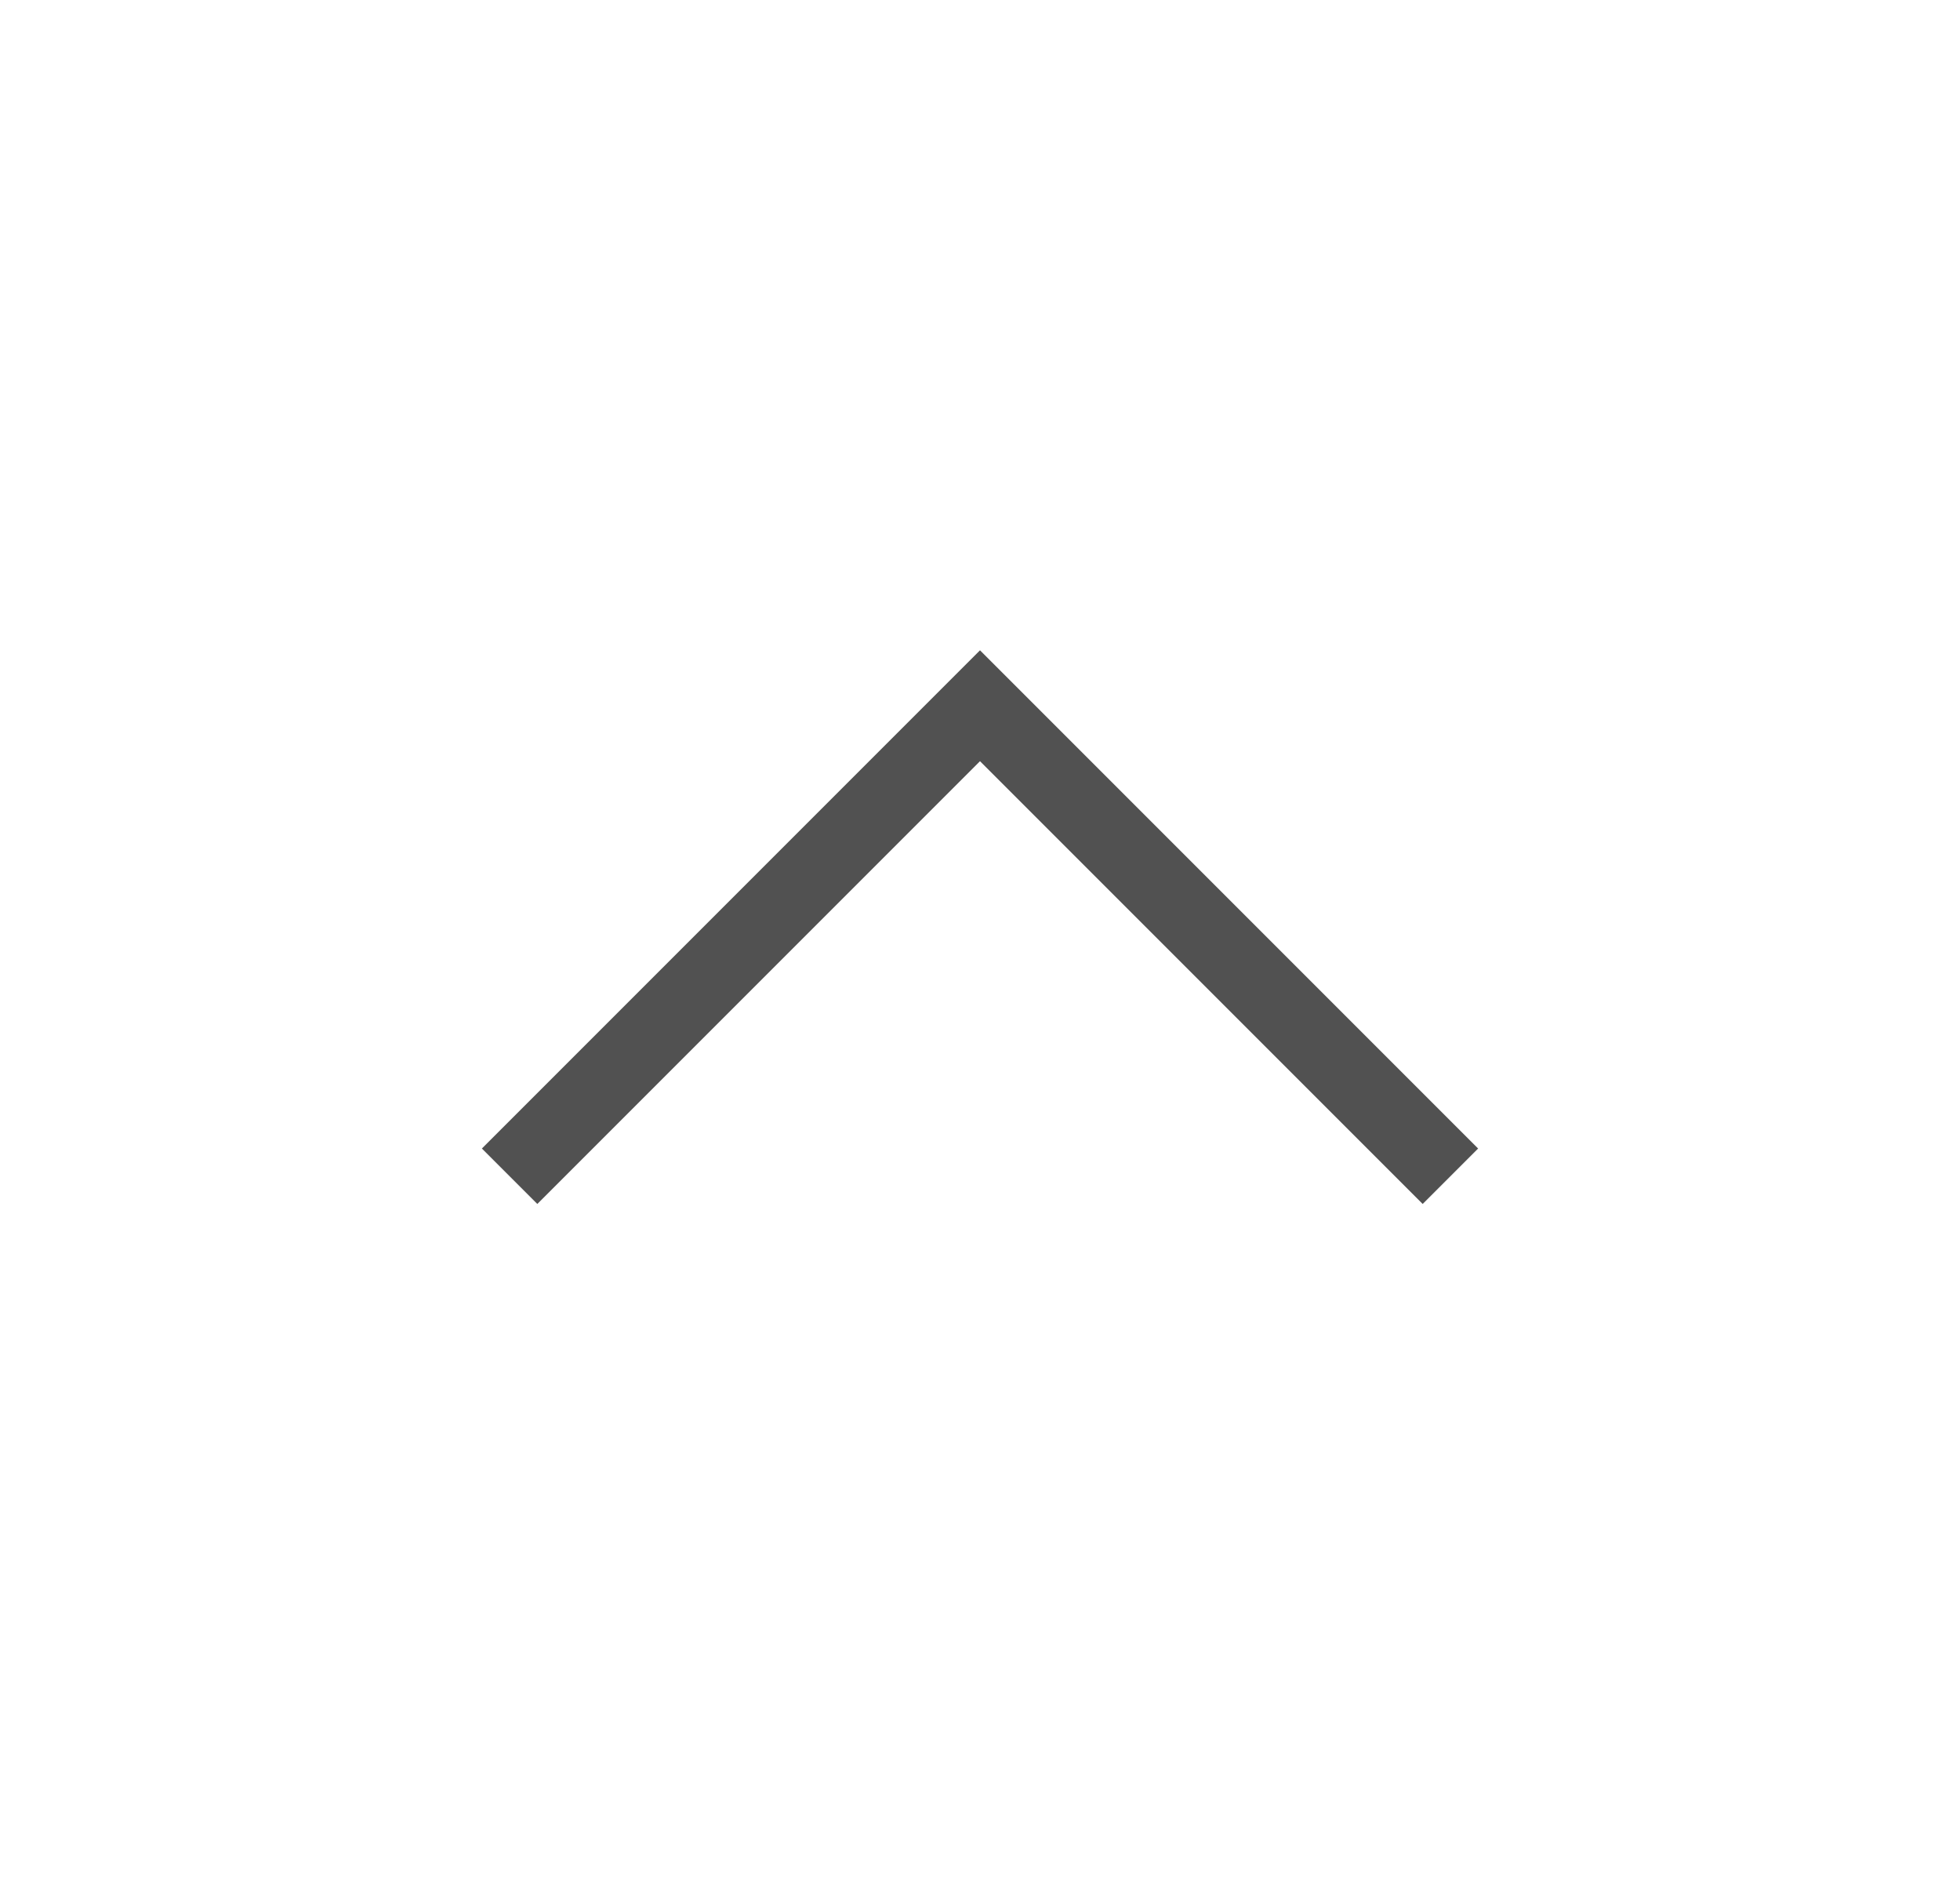  <svg xmlns="http://www.w3.org/2000/svg" width="25" height="24" viewBox="0 0 25 24" fill="none">
  <path d="M6.5 15L12.5 9L18.5 15" stroke="#515151" strokeWidth="1.5" strokeLinecap="round" strokeLinejoin="round"/>
</svg>